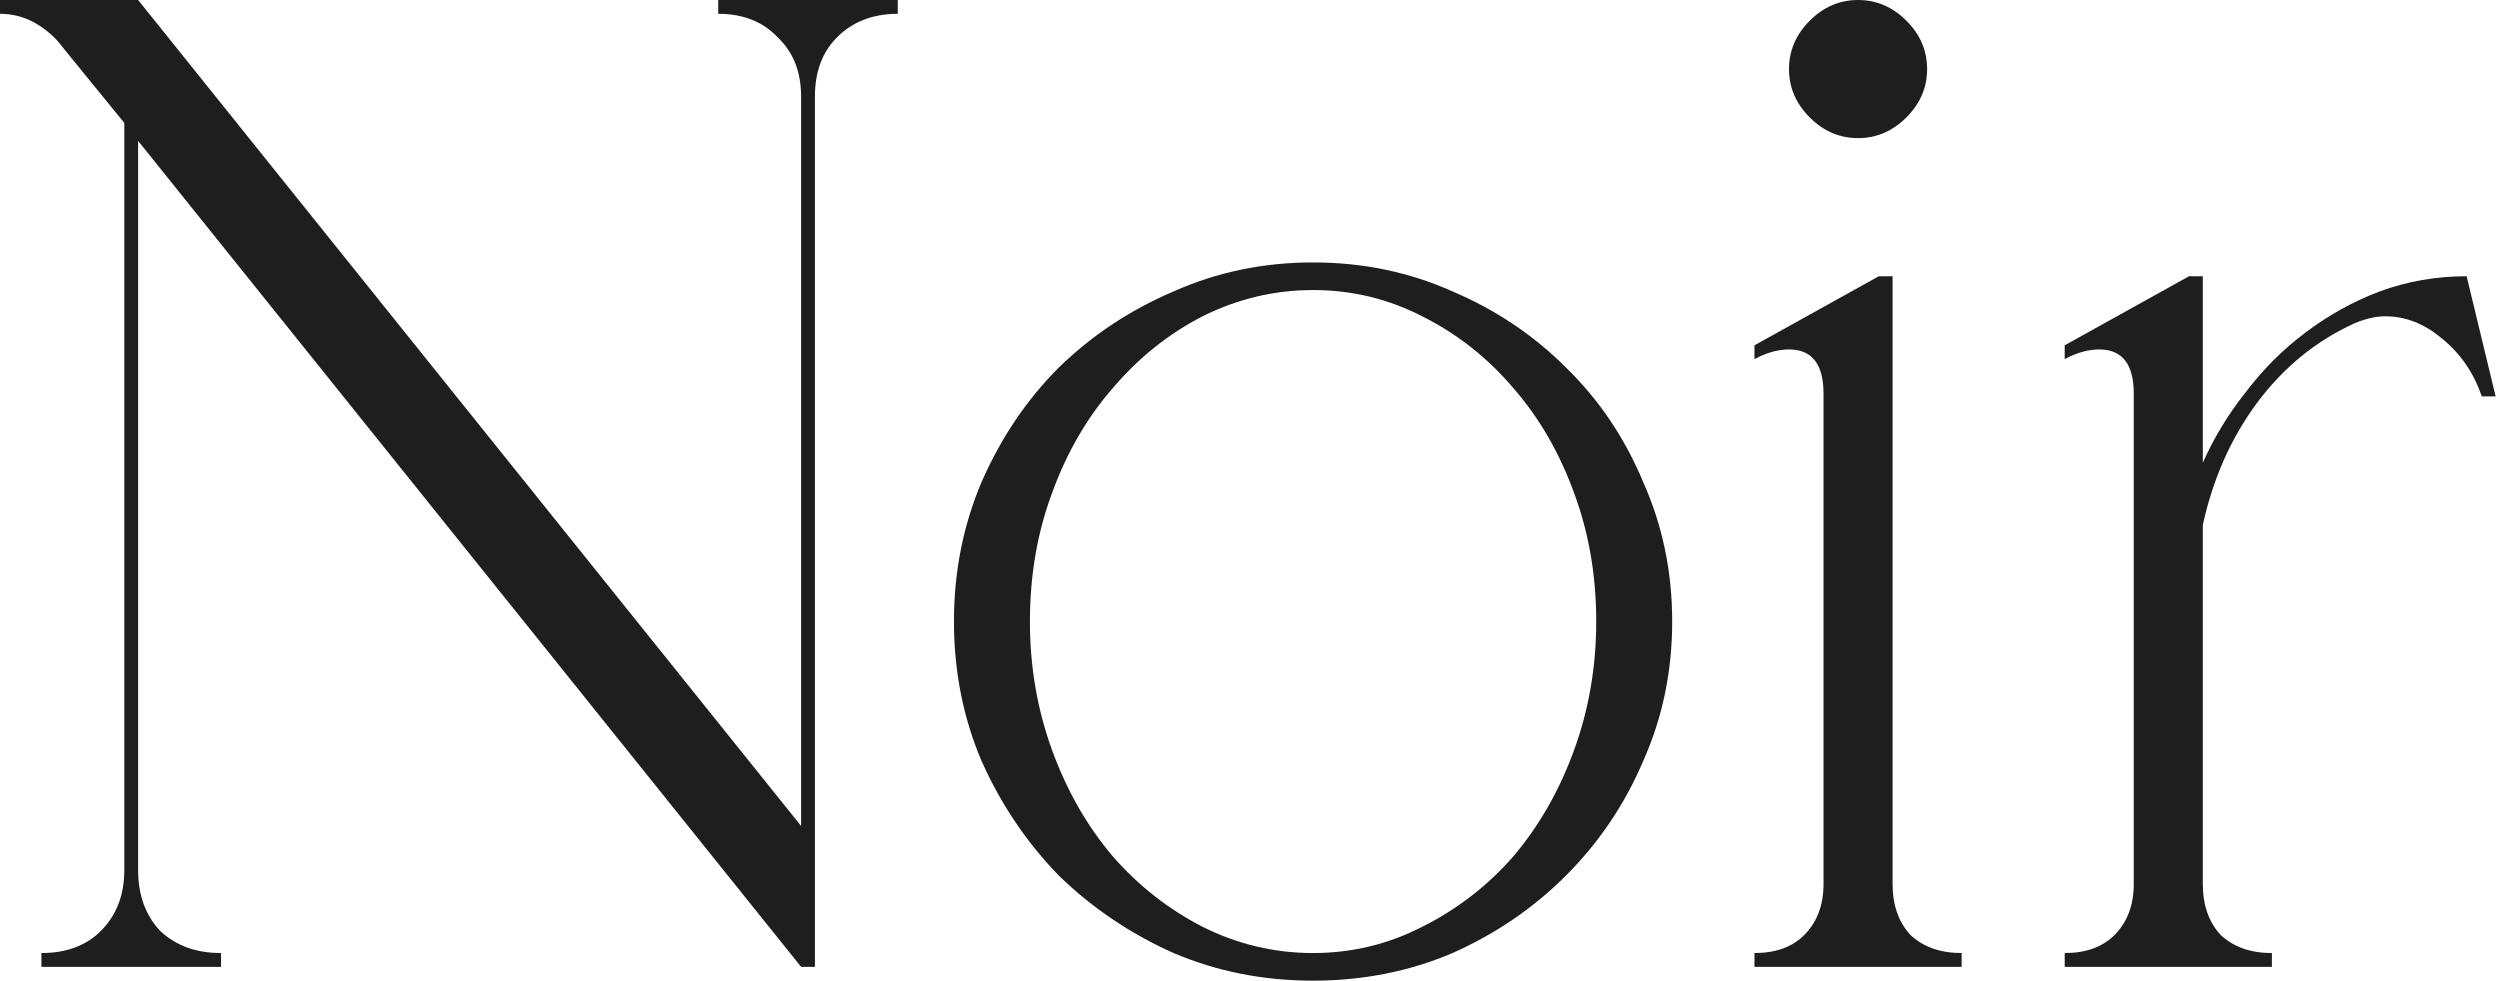 <svg width="543" height="213" viewBox="0 0 543 213" fill="none" xmlns="http://www.w3.org/2000/svg">
<path d="M0 0H30L174 179.4V21C174 15.6 172.3 11.3 168.9 8.1C165.7 4.7 161.4 3 156 3V0H195V3C189.6 3 185.2 4.7 181.8 8.1C178.6 11.3 177 15.6 177 21V210H174L30 30.6V189C30 194.4 31.6 198.8 34.8 202.2C38.2 205.4 42.6 207 48 207V210H9V207C14.4 207 18.7 205.4 21.9 202.2C25.3 198.8 27 194.4 27 189V26.7L13.8 10.5C12.2 8.3 10.2 6.5 7.8 5.1C5.4 3.7 2.8 3 0 3V0Z" fill="#1E1E1E"/>
<path d="M285.199 57C295.999 57 306.099 59.1 315.499 63.3C324.899 67.3 333.099 72.8 340.099 79.8C347.299 86.8 352.899 95.1 356.899 104.7C361.099 114.1 363.199 124.2 363.199 135C363.199 145.8 361.099 155.9 356.899 165.3C352.899 174.7 347.299 183 340.099 190.2C333.099 197.2 324.899 202.8 315.499 207C306.099 211 295.999 213 285.199 213C274.399 213 264.299 211 254.899 207C245.499 202.8 237.199 197.2 229.999 190.2C222.999 183 217.399 174.7 213.199 165.3C209.199 155.9 207.199 145.8 207.199 135C207.199 124.2 209.199 114.1 213.199 104.7C217.399 95.1 222.999 86.8 229.999 79.8C237.199 72.8 245.499 67.3 254.899 63.3C264.299 59.1 274.399 57 285.199 57ZM223.699 135C223.699 144.8 225.299 154.1 228.499 162.9C231.699 171.7 236.099 179.4 241.699 186C247.299 192.4 253.799 197.5 261.199 201.3C268.799 205.1 276.799 207 285.199 207C293.599 207 301.499 205.1 308.899 201.3C316.499 197.5 323.099 192.4 328.699 186C334.299 179.4 338.699 171.7 341.899 162.9C345.099 154.1 346.699 144.8 346.699 135C346.699 125 345.099 115.7 341.899 107.1C338.699 98.3 334.299 90.7 328.699 84.3C323.099 77.7 316.499 72.5 308.899 68.7C301.499 64.9 293.599 63 285.199 63C276.799 63 268.799 64.9 261.199 68.7C253.799 72.5 247.299 77.7 241.699 84.3C236.099 90.7 231.699 98.3 228.499 107.1C225.299 115.7 223.699 125 223.699 135Z" fill="#1E1E1E"/>
<path d="M381.07 210V207C385.67 207 389.27 205.7 391.87 203.1C394.67 200.3 396.07 196.6 396.07 192V85.5C396.07 79.1 393.57 75.9 388.57 75.9C386.17 75.9 383.67 76.6 381.07 78V75L408.07 60H411.07V192C411.07 196.6 412.37 200.3 414.97 203.1C417.77 205.7 421.47 207 426.07 207V210H381.07ZM403.57 0C407.57 0 411.07 1.5 414.07 4.5C417.07 7.5 418.57 11 418.57 15C418.57 19 417.07 22.5 414.07 25.5C411.07 28.5 407.57 30 403.57 30C399.57 30 396.07 28.5 393.07 25.5C390.07 22.5 388.57 19 388.57 15C388.57 11 390.07 7.5 393.07 4.5C396.07 1.5 399.57 0 403.57 0Z" fill="#1E1E1E"/>
<path d="M475.453 60H478.453V100.5C480.853 95.1 483.953 90 487.753 85.2C491.553 80.2 495.853 75.9 500.653 72.3C505.653 68.5 511.053 65.5 516.853 63.3C522.853 61.1 529.153 60 535.753 60L542.053 86.1H539.053C537.253 80.9 534.353 76.7 530.353 73.5C526.553 70.3 522.453 68.7 518.053 68.7C516.053 68.7 513.853 69.2 511.453 70.2C503.053 74 495.953 79.8 490.153 87.6C484.553 95.2 480.653 104 478.453 114V192C478.453 196.6 479.753 200.3 482.353 203.1C485.153 205.7 488.853 207 493.453 207V210H448.453V207C453.053 207 456.653 205.7 459.253 203.1C462.053 200.3 463.453 196.6 463.453 192V85.5C463.453 79.1 460.953 75.9 455.953 75.9C453.553 75.9 451.053 76.6 448.453 78V75L475.453 60Z" fill="#1E1E1E"/>
</svg>
